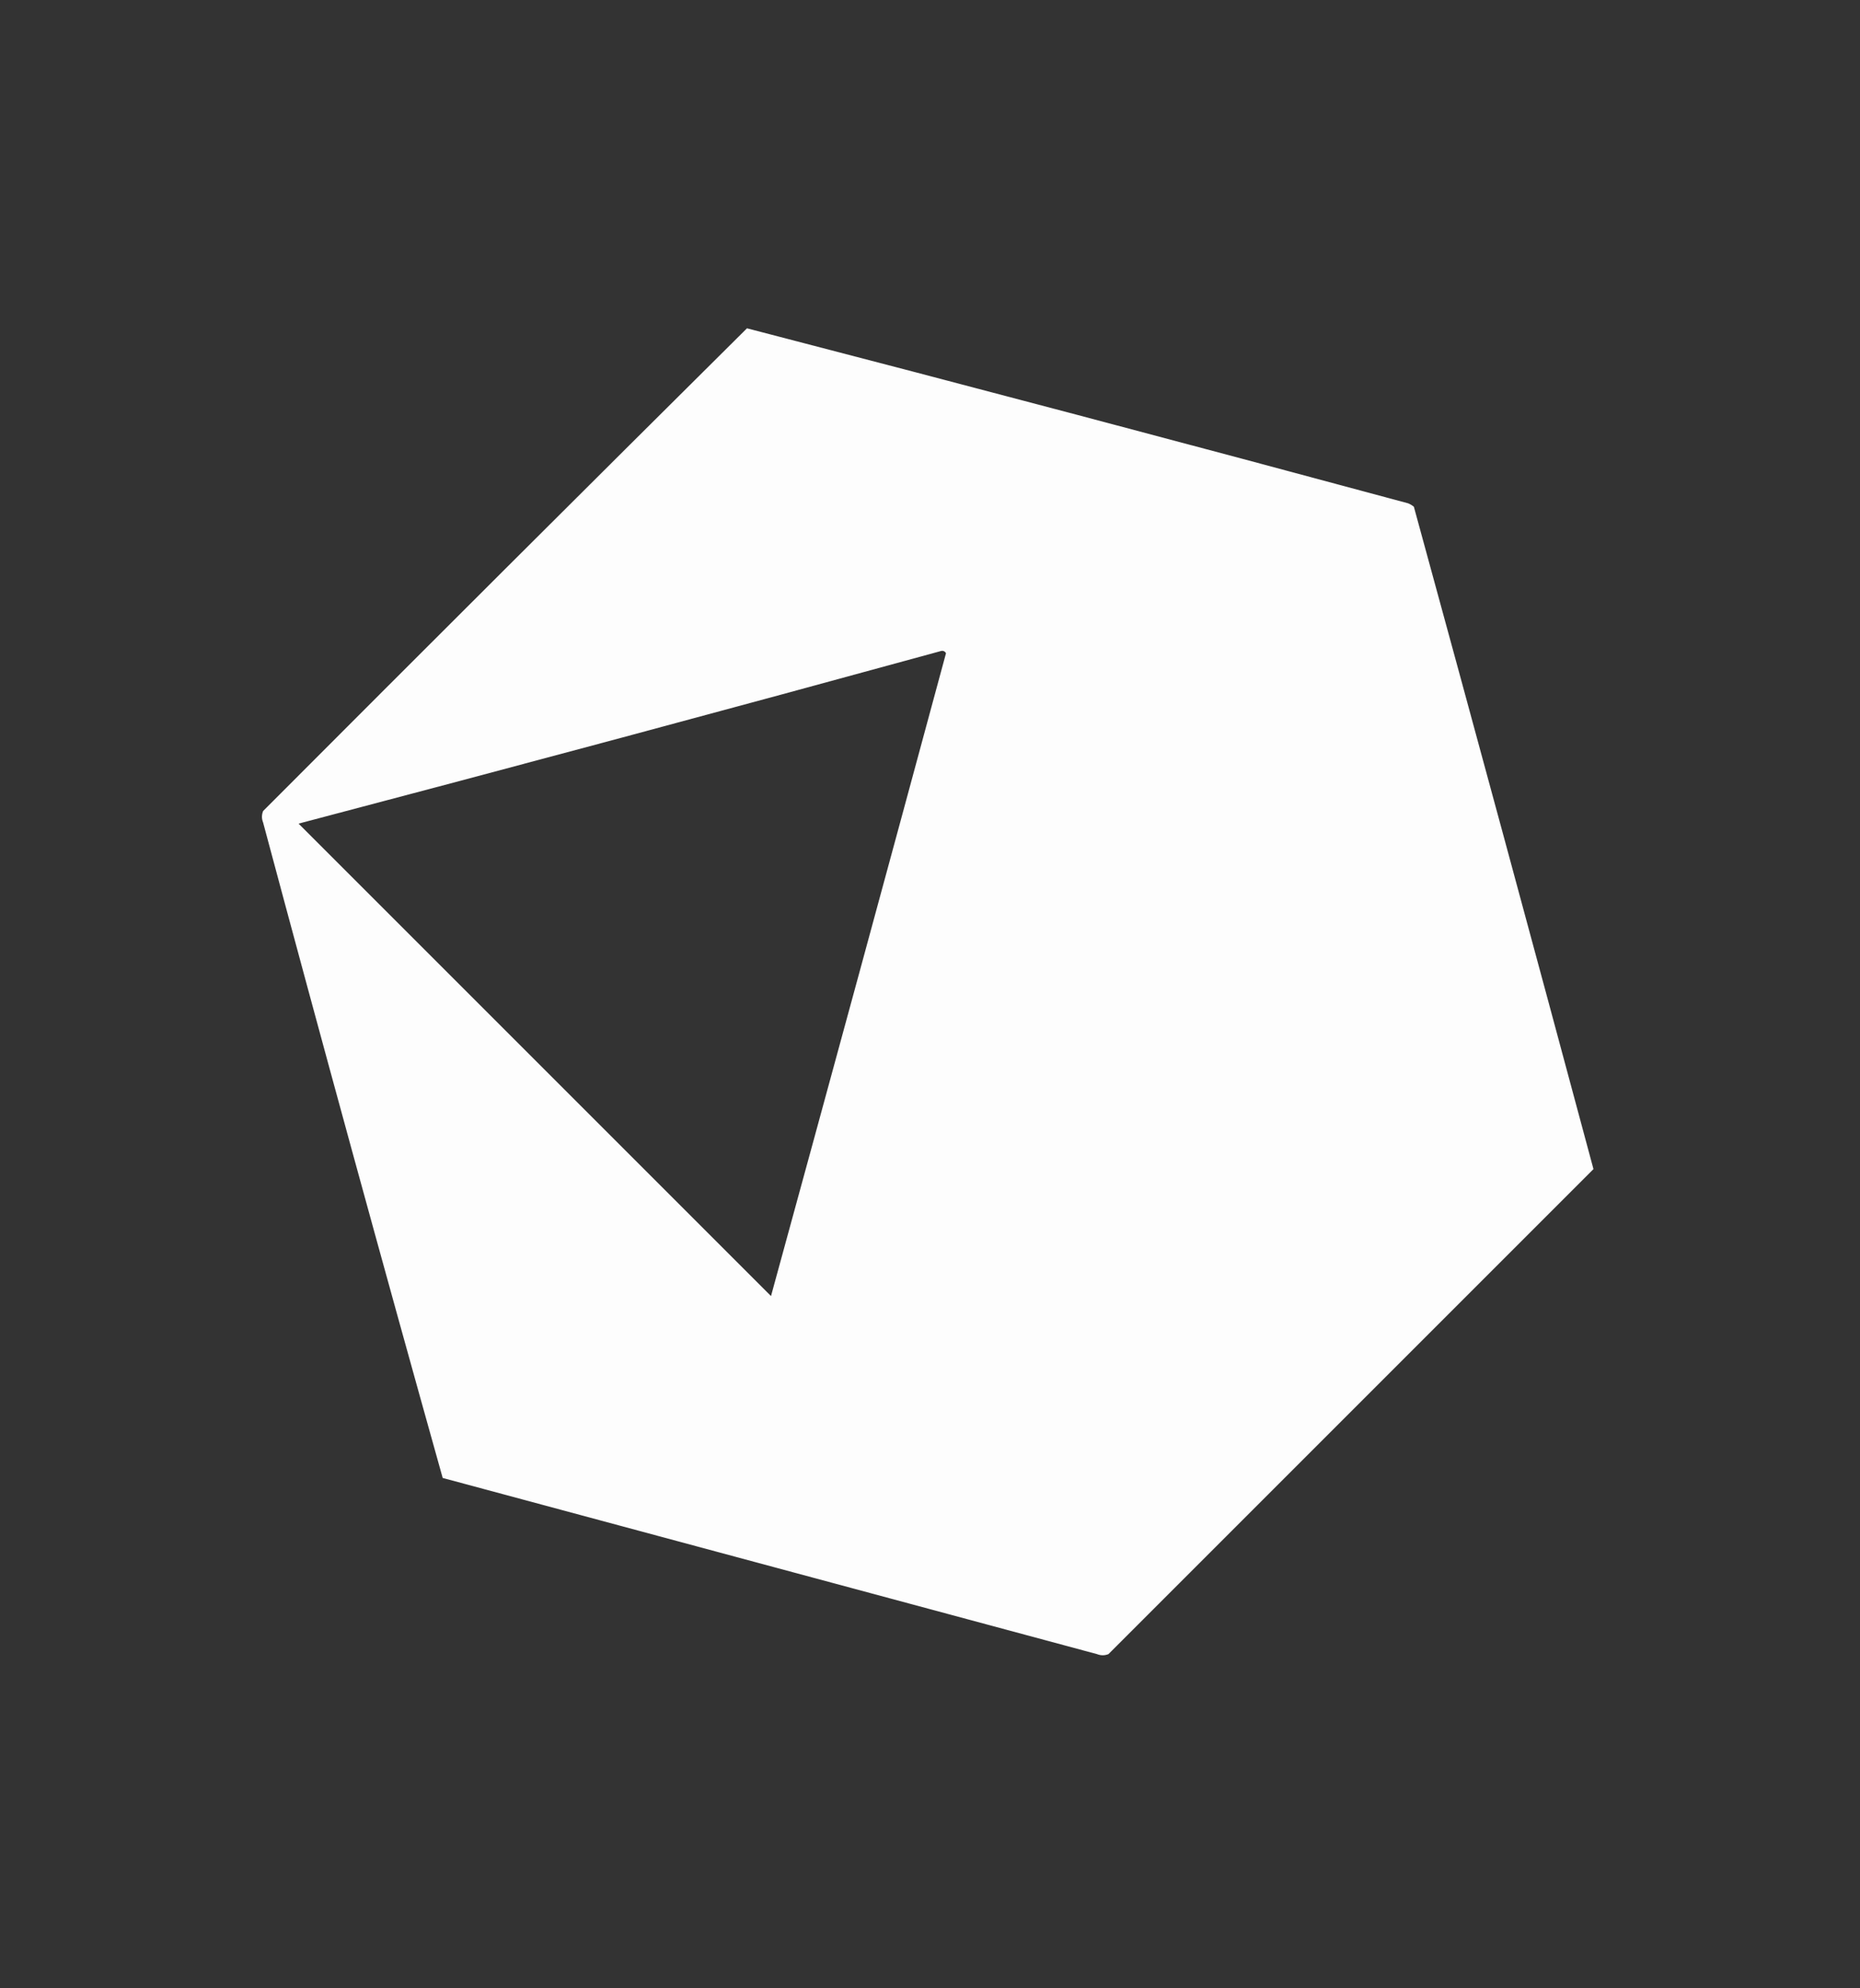 <?xml version="1.0" encoding="UTF-8"?>
<!DOCTYPE svg PUBLIC "-//W3C//DTD SVG 1.1//EN" "http://www.w3.org/Graphics/SVG/1.1/DTD/svg11.dtd">
<svg xmlns="http://www.w3.org/2000/svg" version="1.1" width="813px" height="869px" style="shape-rendering:geometricPrecision; text-rendering:geometricPrecision; image-rendering:optimizeQuality; fill-rule:evenodd; clip-rule:evenodd" xmlns:xlink="http://www.w3.org/1999/xlink">
<rect width="100%" height="100%" fill="#333333" stroke="none"/>
<g><path style="opacity:0.993" fill="#fefefe" d="M 326.5,143.5 C 422.929,168.524 519.262,194.024 615.5,220C 616.416,220.374 617.25,220.874 618,221.5C 644.404,317.951 670.571,414.451 696.5,511C 625.833,581.667 555.167,652.333 484.5,723C 482.833,723.667 481.167,723.667 479.5,723C 384.167,697.333 288.833,671.667 193.5,646C 166.808,550.739 140.641,455.239 115,359.5C 114.333,357.833 114.333,356.167 115,354.5C 185.395,283.938 255.895,213.605 326.5,143.5 Z M 411.5,284.5 C 412.376,284.369 413.043,284.702 413.5,285.5C 388.144,379.261 362.644,472.928 337,566.5C 268.167,497.667 199.333,428.833 130.5,360C 224.414,335.274 318.081,310.107 411.5,284.5 Z"/></g>
</svg>
